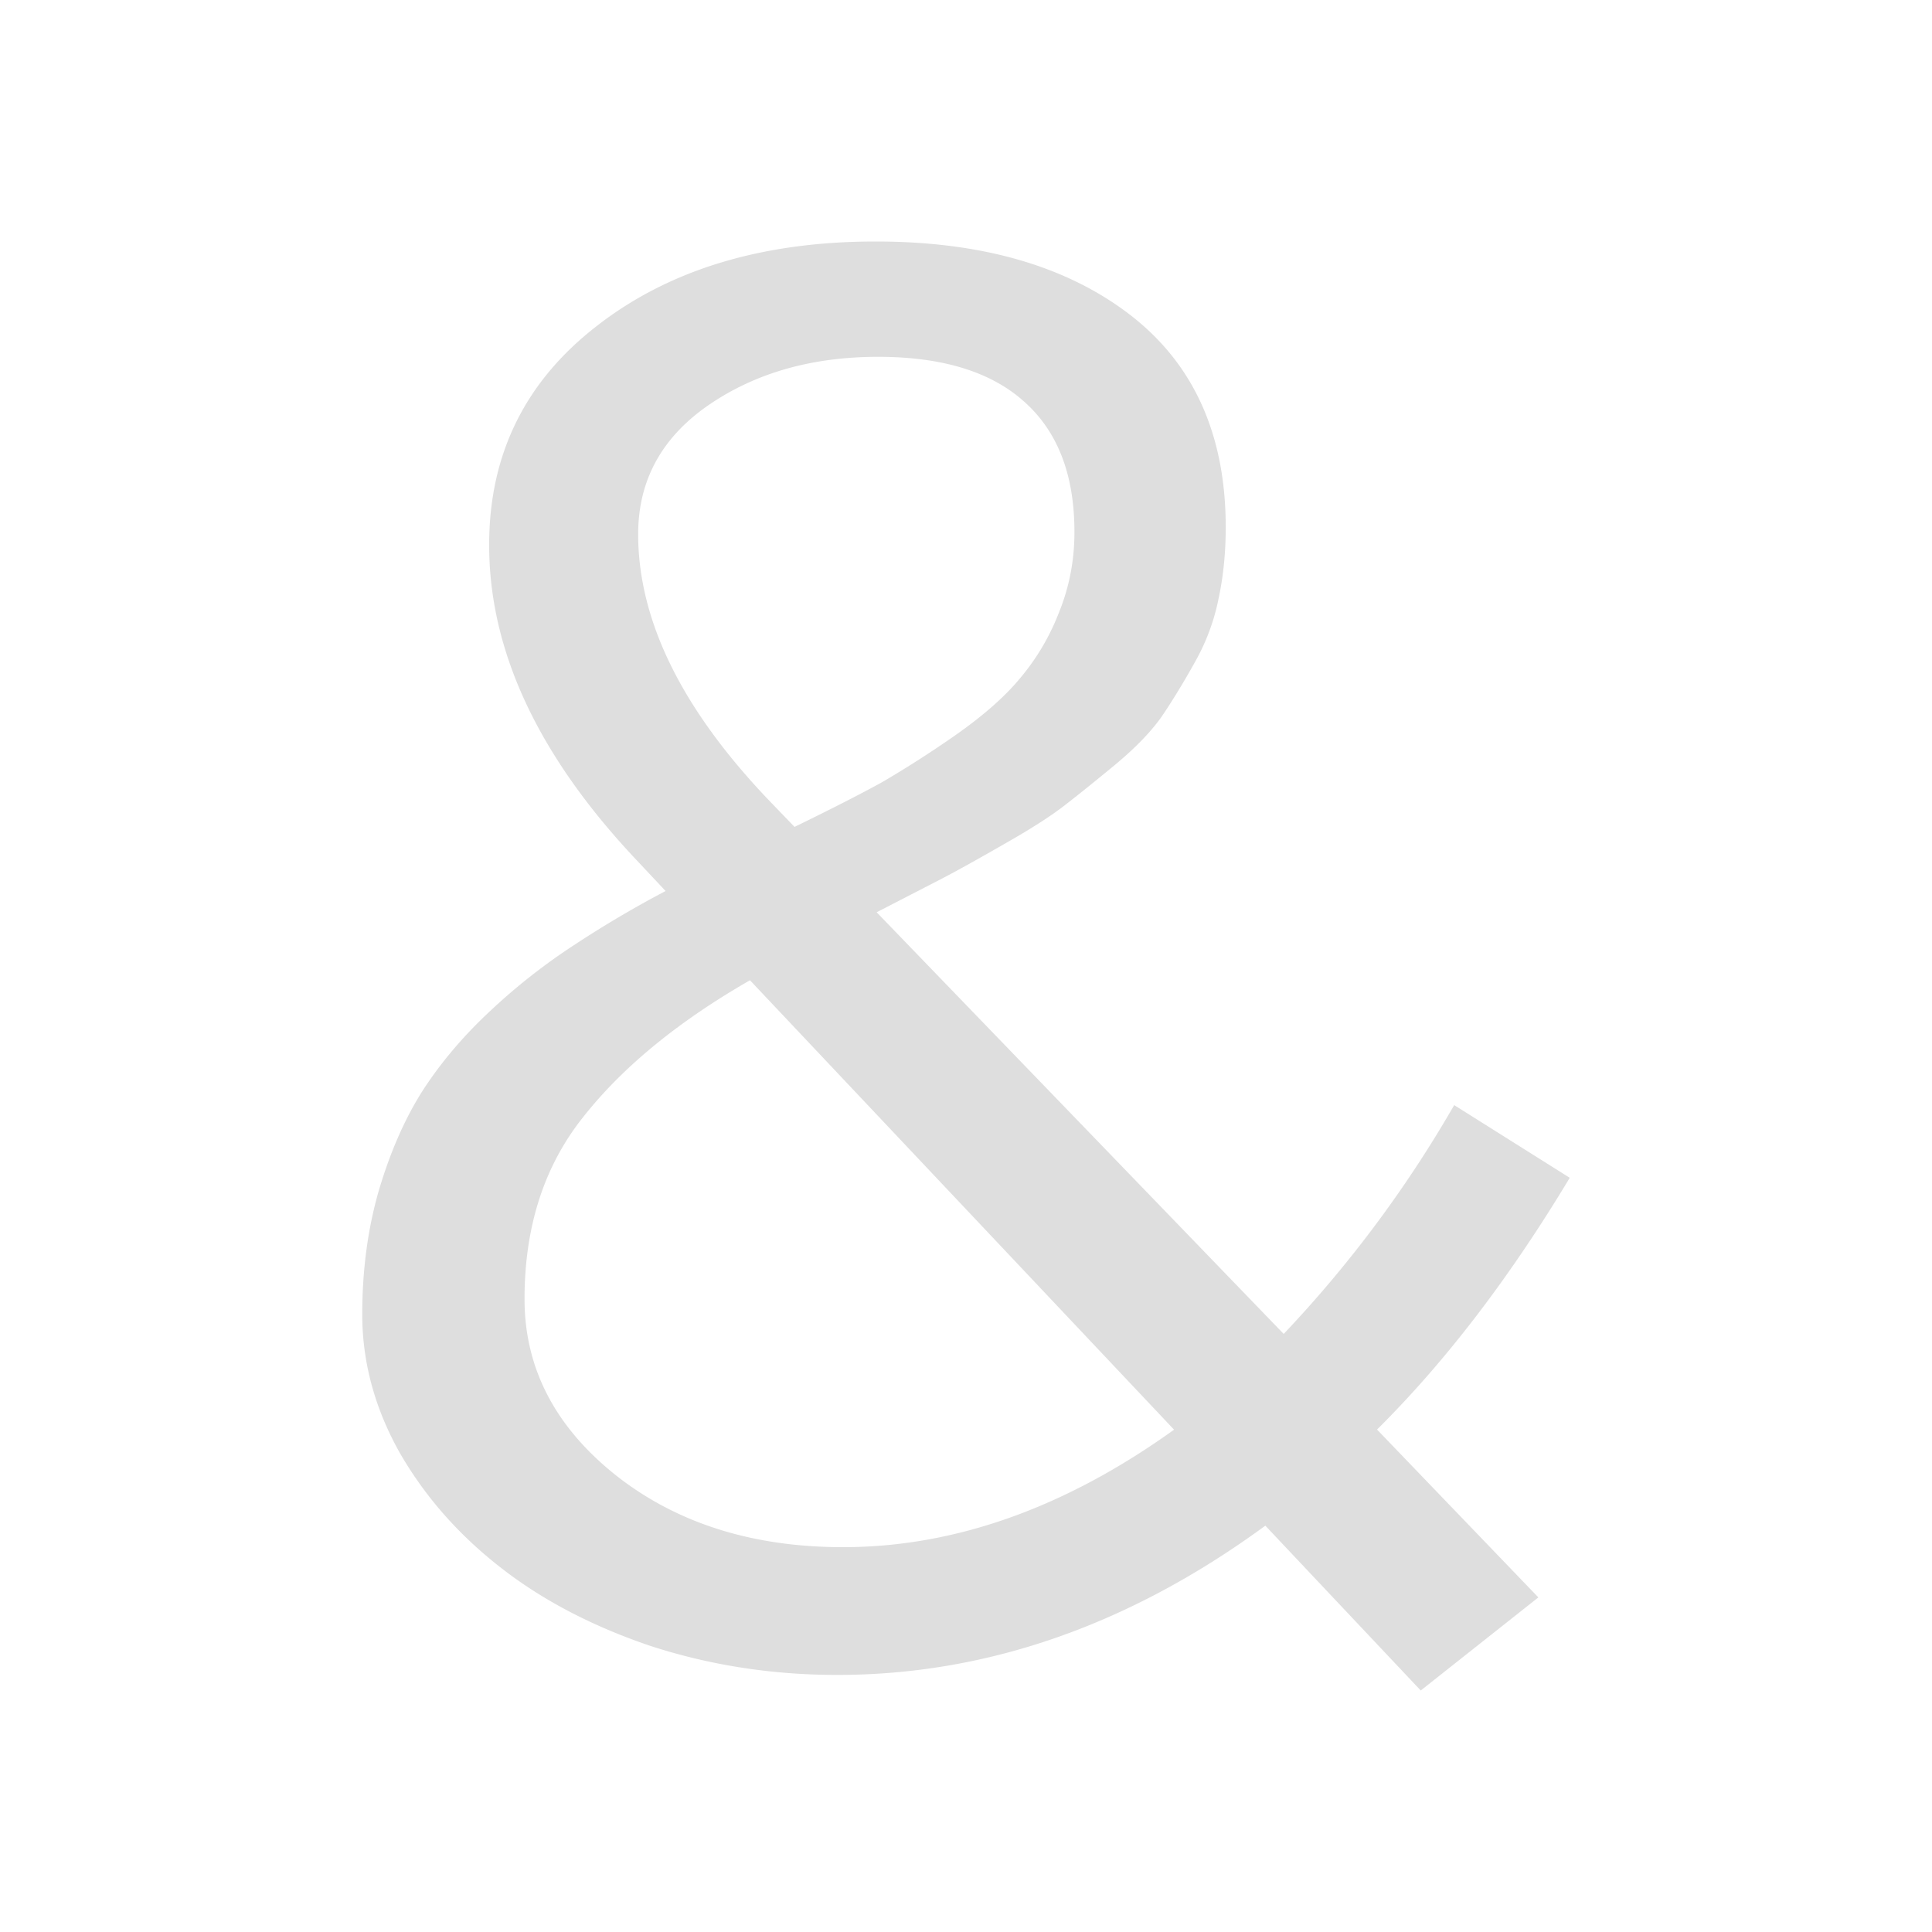 <svg xmlns="http://www.w3.org/2000/svg" viewBox="0 0 16 16">
<defs id="defs3051">
<style id="current-color-scheme" type="text/css">
.ColorScheme-Contrast{color:#dedede}
</style>
</defs>
<path d="M7.252 2q-1.412 0-2.31.7-.891.69-.891 1.812-.001 1.324 1.234 2.625l.227.242a9 9 0 0 0-.772.457 5 5 0 0 0-.681.537q-.336.313-.563.666-.219.346-.361.828Q3 10.34 3 10.885q0 .586.303 1.133.31.545.832.955.52.41 1.252.658.74.24 1.547.24 1.856 0 3.545-1.236L11.766 14l.974-.771-1.336-1.39q.848-.841 1.596-2.085l-.957-.602a10 10 0 0 1-1.412 1.895L7.26 7.555l.547-.282q.184-.096.504-.28.327-.185.503-.321.177-.137.42-.338.252-.209.387-.4.135-.2.27-.442.143-.25.2-.531.06-.28.06-.594 0-1.147-.79-1.758Q8.571 2 7.252 2m.018.955q.806 0 1.218.377.411.37.41 1.076 0 .354-.132.674a1.9 1.9 0 0 1-.32.537q-.186.225-.53.467a9 9 0 0 1-.613.393q-.277.152-.723.369l-.185-.192q-1.11-1.148-1.11-2.232 0-.665.58-1.067.581-.401 1.405-.402M6.21 8.117l3.513 3.723q-1.354.972-2.74.973-1.126 0-1.881-.594-.758-.603-.758-1.461 0-.9.488-1.51.488-.618 1.379-1.13" class="ColorScheme-Contrast" style="fill:currentColor;fill-opacity:1;stroke:none"/>
</svg>
